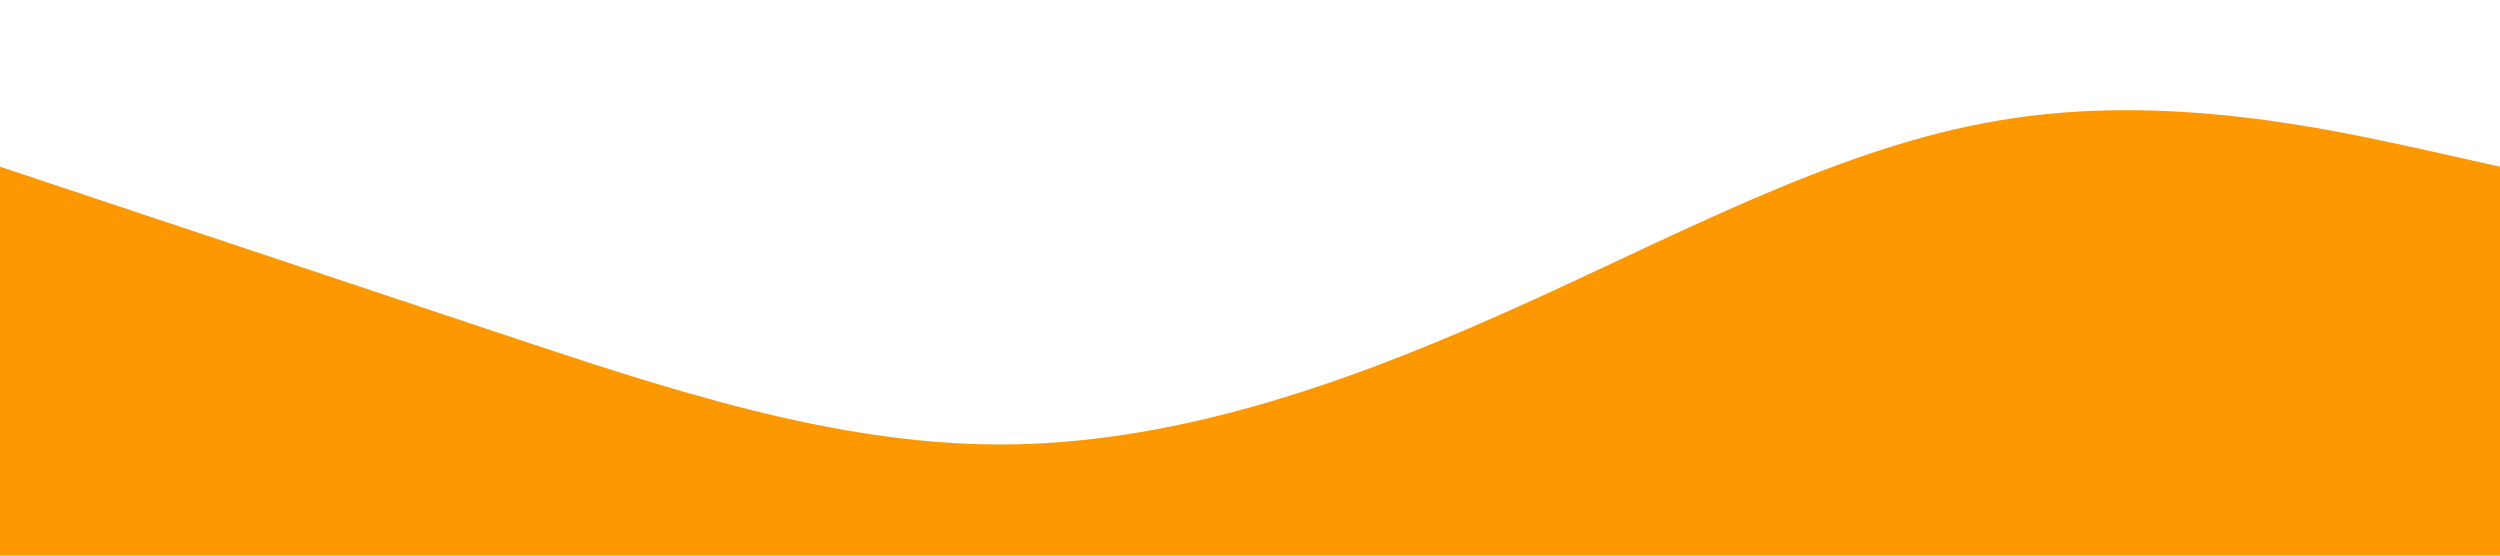 <svg xmlns="http://www.w3.org/2000/svg" viewBox="0 0 1440 320" preserveAspectRatio="none"><path fill="#fe9800" fill-opacity="1" d="M0,96L48,112C96,128,192,160,288,192C384,224,480,256,576,256C672,256,768,224,864,181.3C960,139,1056,85,1152,69.3C1248,53,1344,75,1392,85.3L1440,96L1440,320L1392,320C1344,320,1248,320,1152,320C1056,320,960,320,864,320C768,320,672,320,576,320C480,320,384,320,288,320C192,320,96,320,48,320L0,320Z"></path></svg>